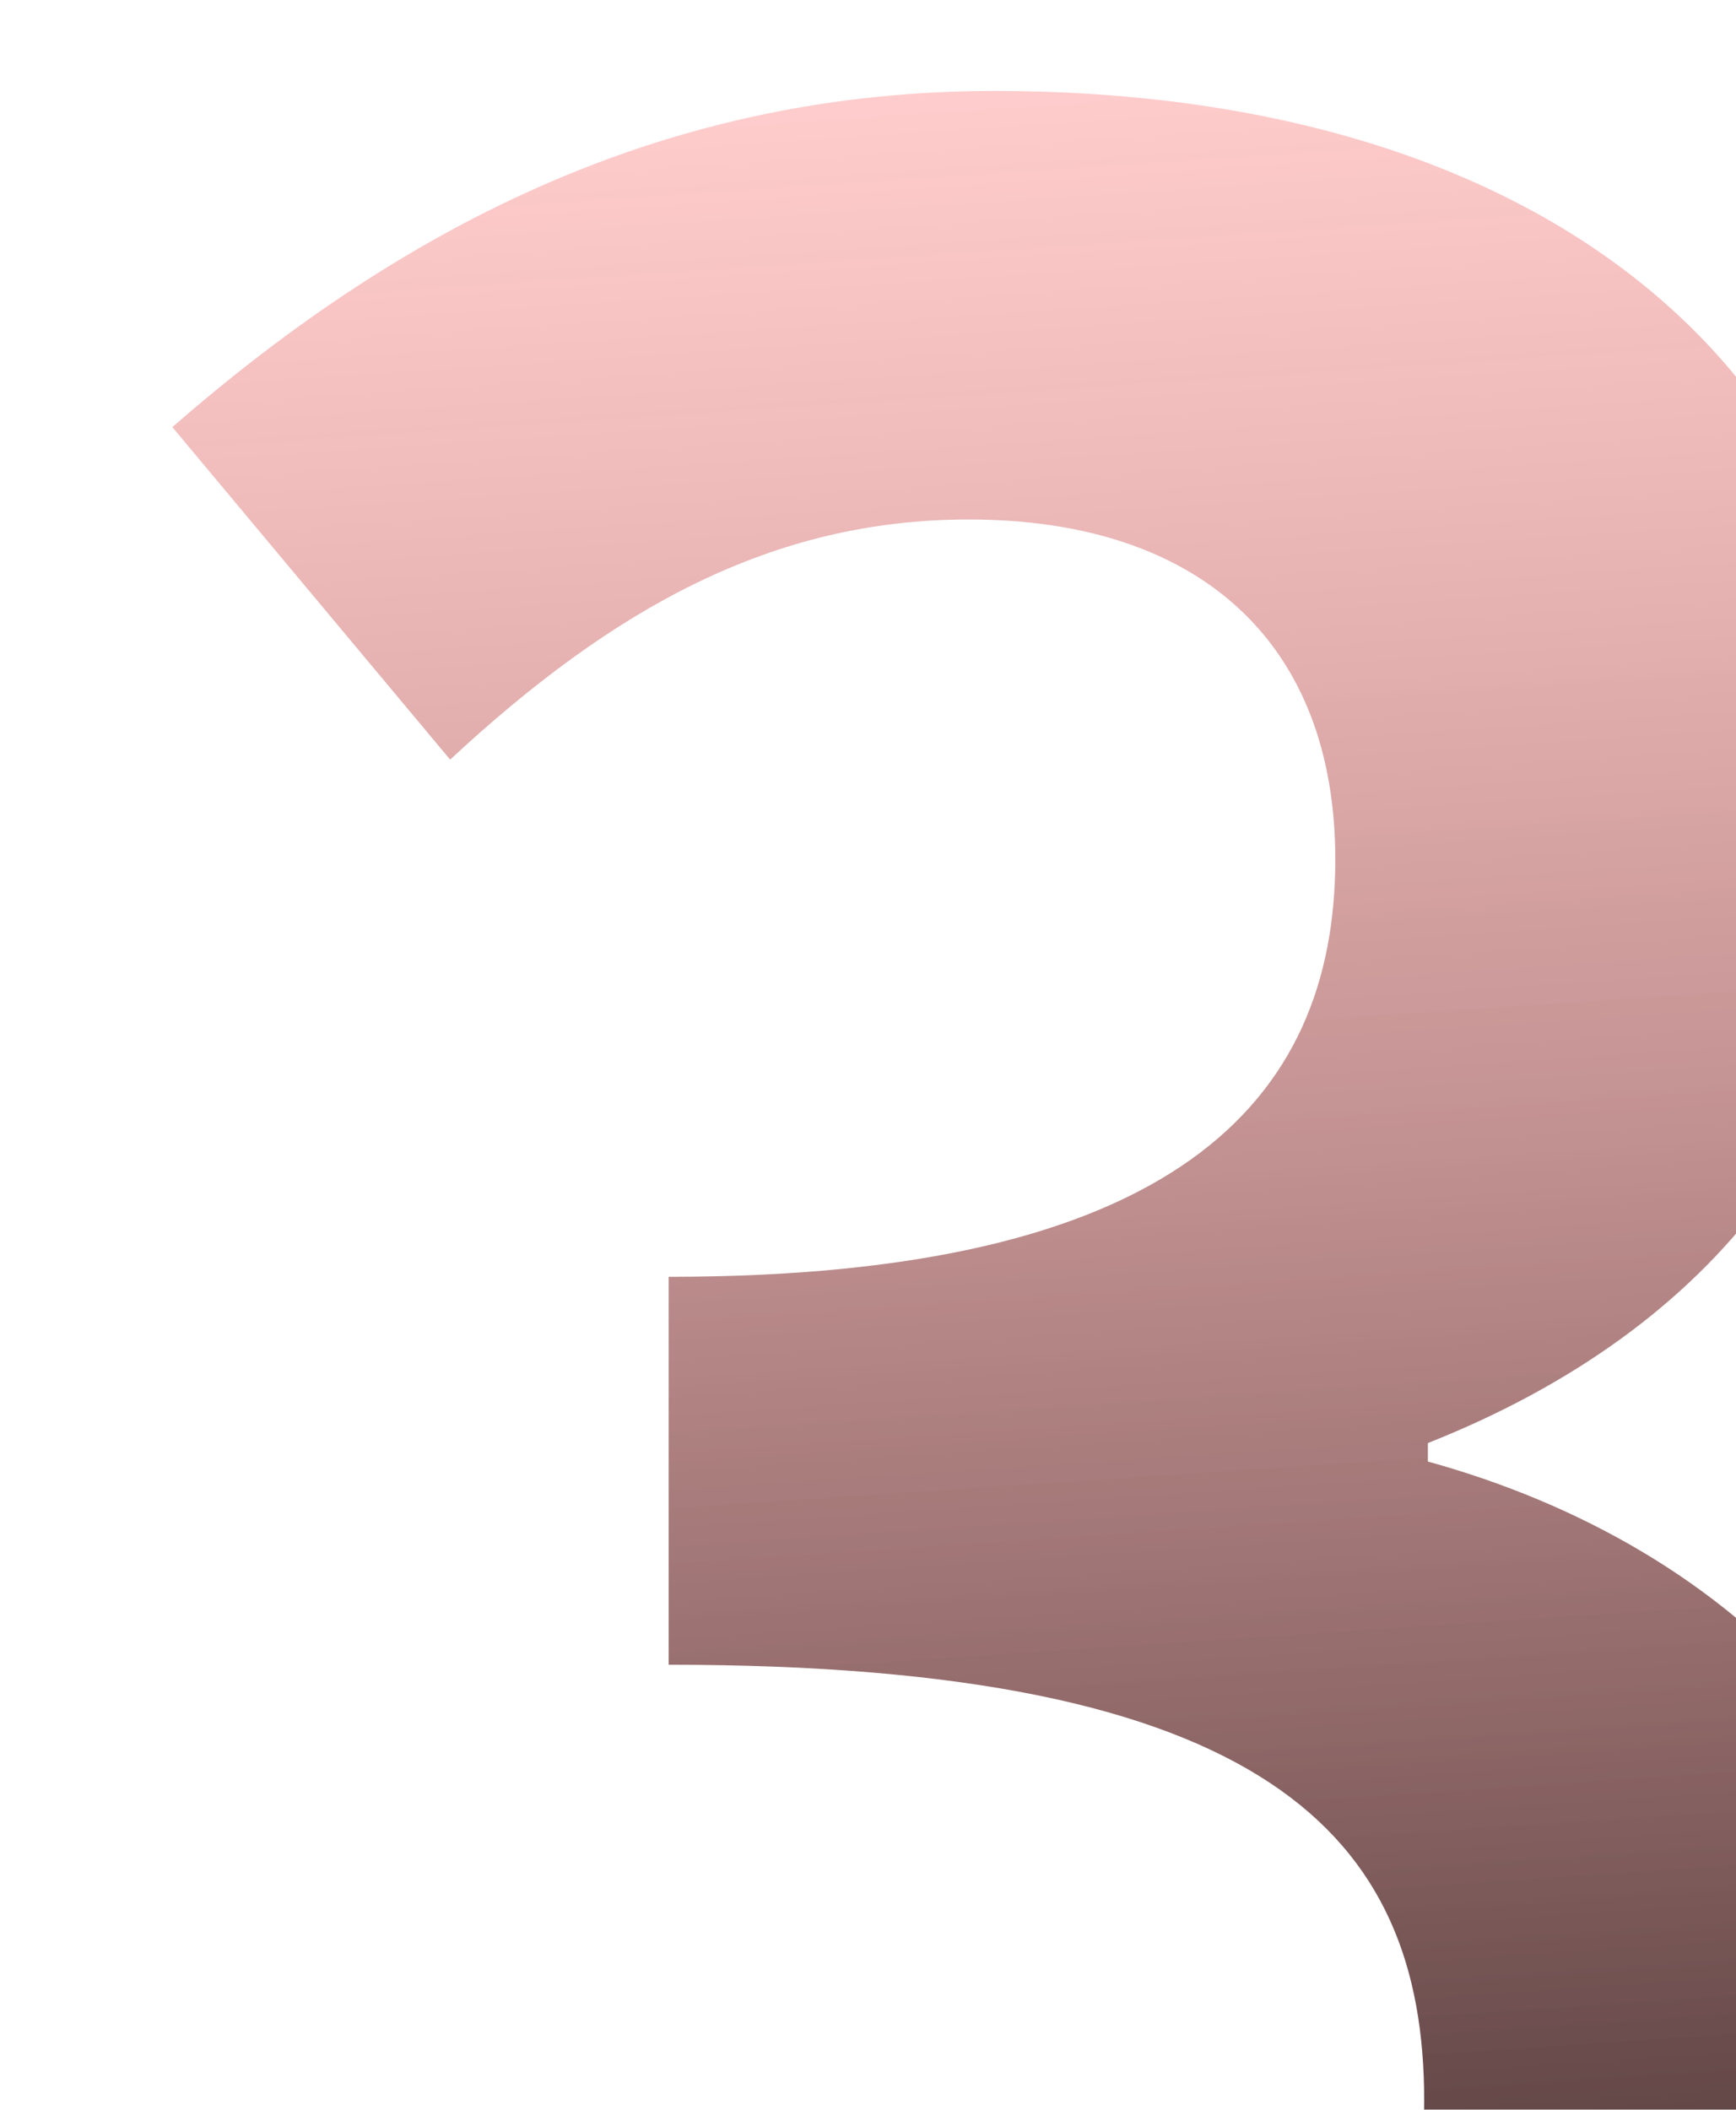 <svg width="191" height="232" viewBox="0 0 191 232" fill="none" xmlns="http://www.w3.org/2000/svg">
<g filter="url(#filter0_f_888_806)">
<path d="M111.055 322C63.38 322 31.189 304.125 10 280.156L38.116 242.375C56.045 259.844 78.049 273.25 105.35 273.25C135.911 273.25 156.693 258.219 156.693 231C156.693 201.75 139.171 183.062 73.567 183.062V140.406C128.984 140.406 146.913 121.312 146.913 94.5C146.913 70.938 132.244 57.125 106.573 57.125C84.976 57.125 67.455 66.875 49.526 83.531L18.965 46.969C45.043 24.219 73.974 10 109.425 10C167.695 10 207.22 38.844 207.22 90.031C207.22 122.531 188.884 146.094 157.1 158.687V160.719C190.921 170.062 217 195.25 217 234.656C217 289.906 168.51 322 111.055 322Z" fill="url(#paint0_linear_888_806)"/>
</g>
<defs>
<filter id="filter0_f_888_806" x="0" y="0" width="227" height="332" filterUnits="userSpaceOnUse" color-interpolation-filters="sRGB">
<feFlood flood-opacity="0" result="BackgroundImageFix"/>
<feBlend mode="normal" in="SourceGraphic" in2="BackgroundImageFix" result="shape"/>
<feGaussianBlur stdDeviation="5" result="effect1_foregroundBlur_888_806"/>
</filter>
<linearGradient id="paint0_linear_888_806" x1="92.601" y1="10" x2="113.435" y2="322.004" gradientUnits="userSpaceOnUse">
<stop stop-color="#FF8181" stop-opacity="0.4"/>
<stop offset="1"/>
</linearGradient>
</defs>
</svg>
